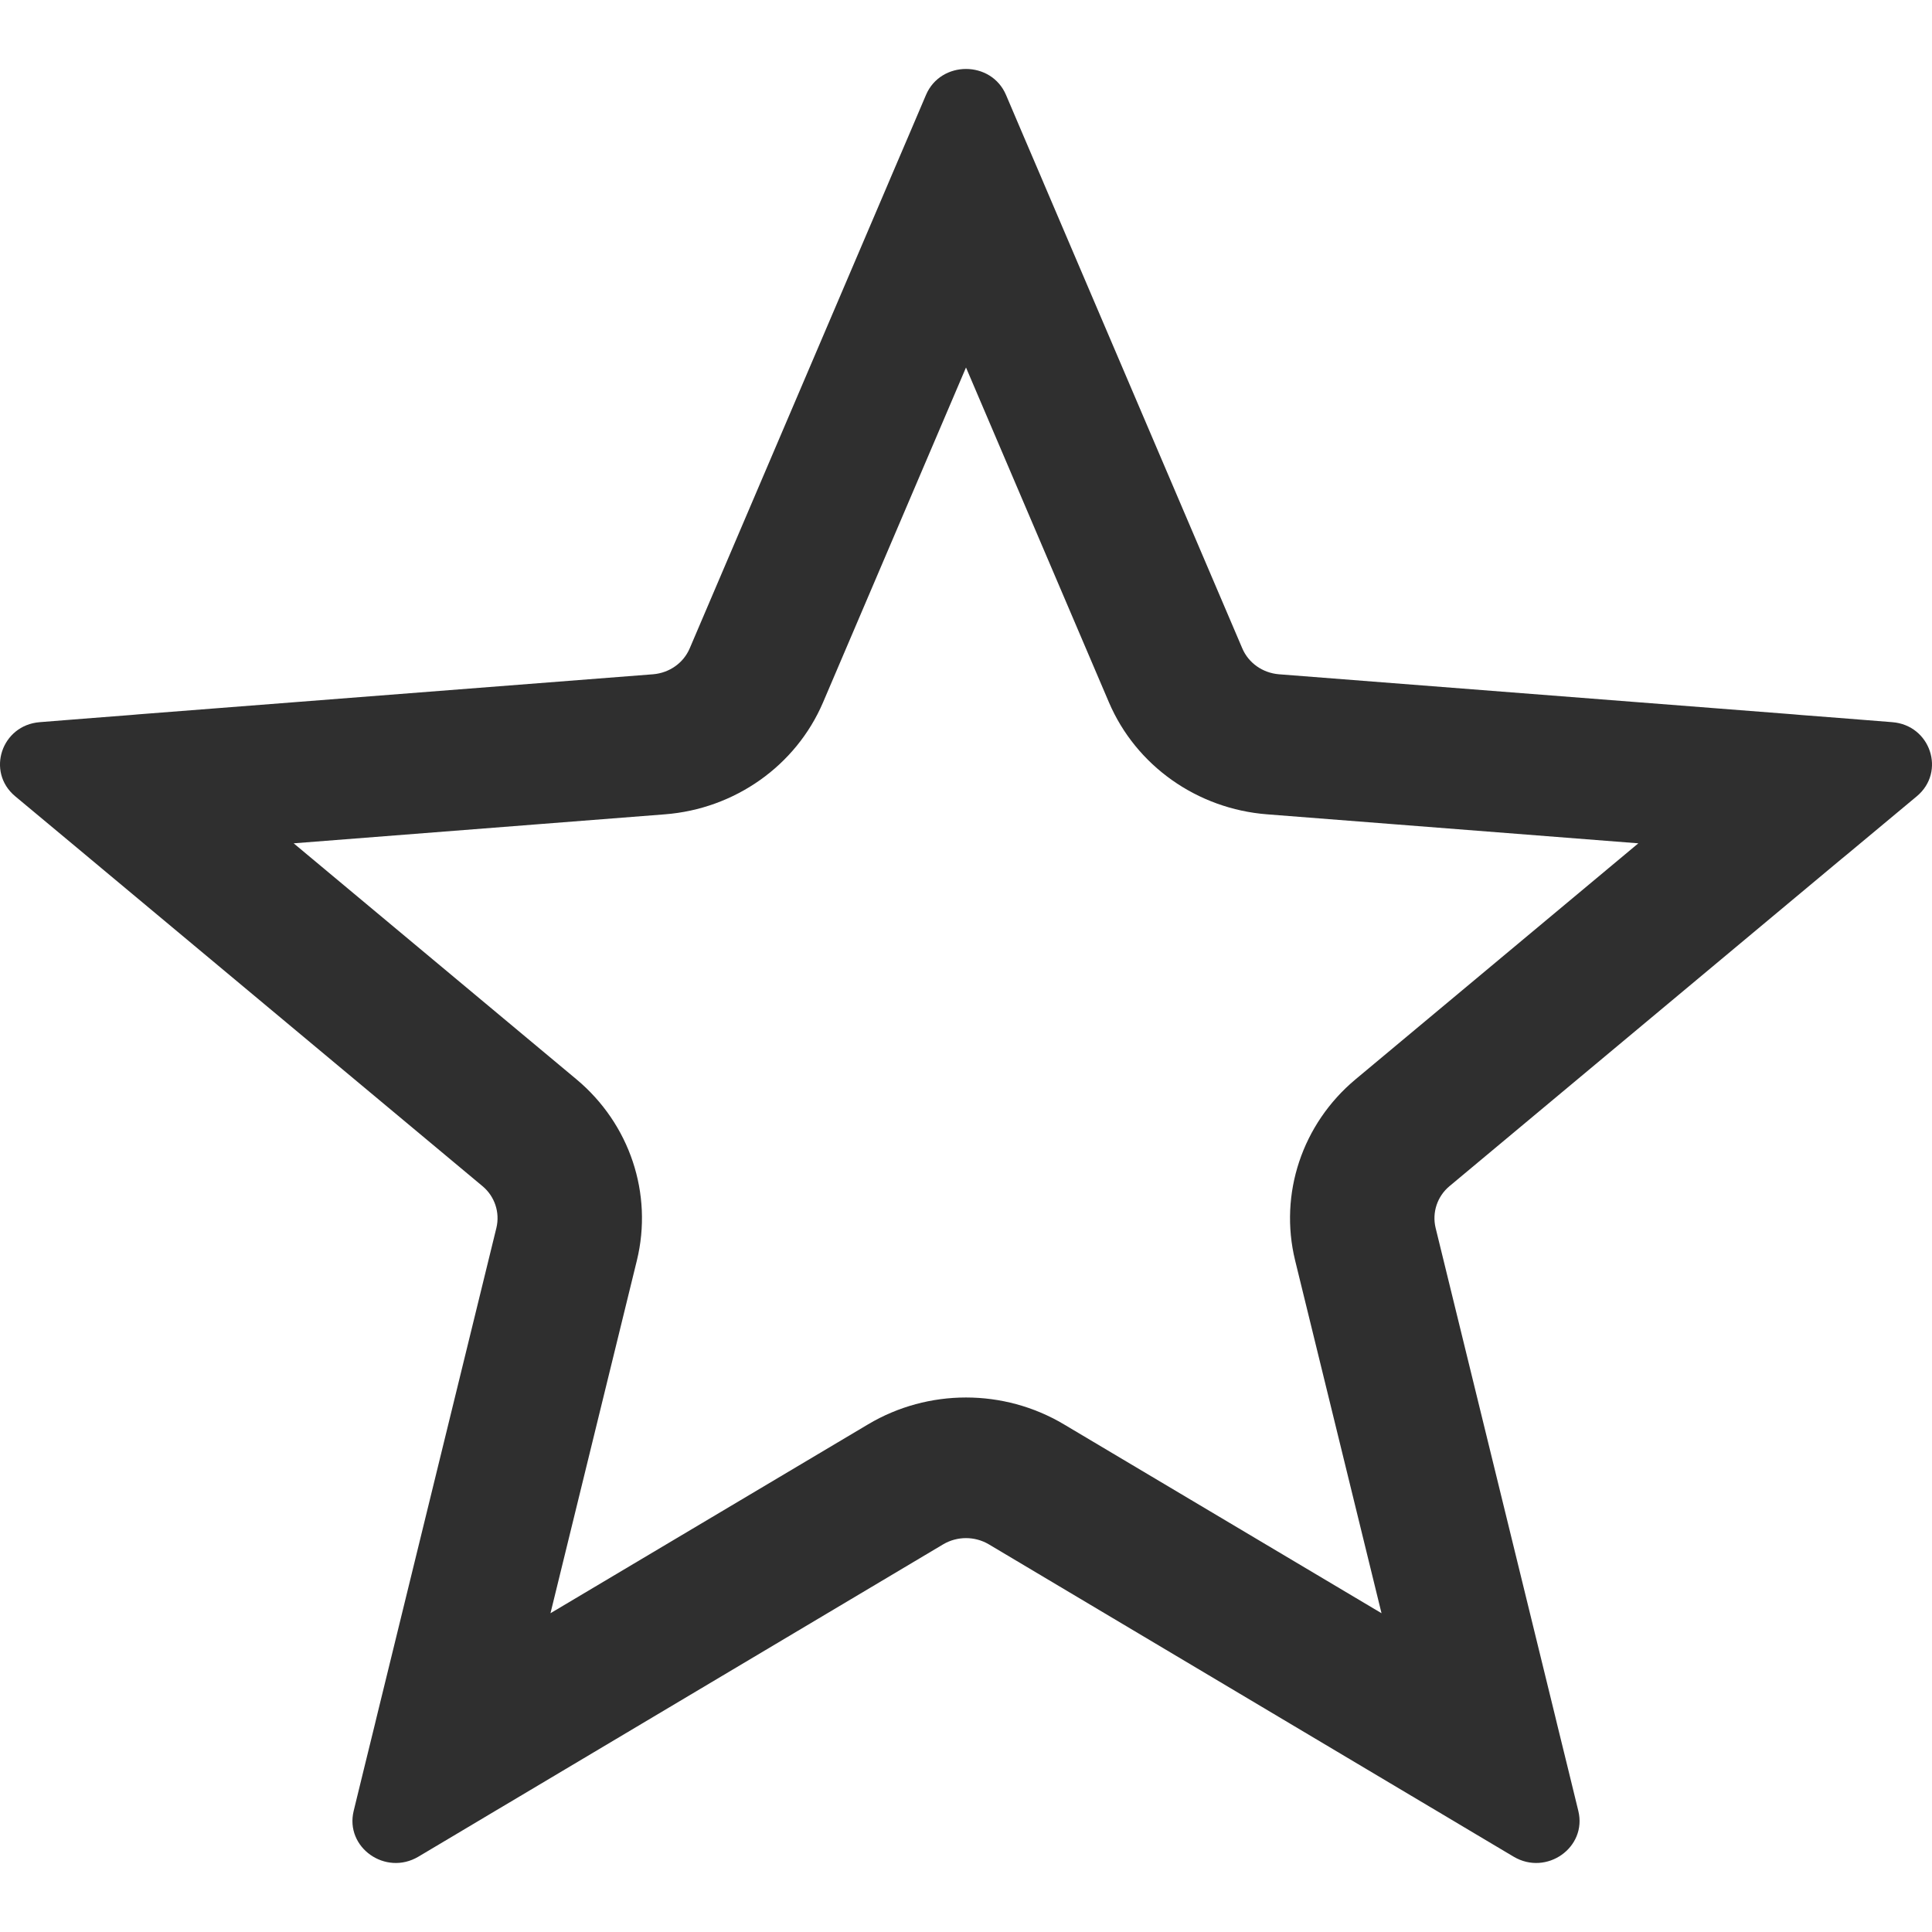 <svg width="14" height="14" viewBox="0 0 14 14" fill="none" xmlns="http://www.w3.org/2000/svg">
<path fill-rule="evenodd" clip-rule="evenodd" d="M6.455 1.285L6.433 1.337L4.998 4.698C4.953 4.804 4.851 4.876 4.733 4.886L1.008 5.176L0.951 5.181L0.604 5.208L0.289 5.233C0.011 5.254 -0.102 5.593 0.11 5.77L0.35 5.97L0.614 6.19L0.657 6.226L3.496 8.595C3.585 8.669 3.624 8.786 3.597 8.898L2.73 12.439L2.717 12.493L2.636 12.823L2.563 13.122C2.498 13.387 2.793 13.596 3.032 13.454L3.301 13.294L3.598 13.117L3.647 13.088L6.836 11.19C6.937 11.131 7.063 11.131 7.164 11.19L10.353 13.088L10.402 13.117L10.699 13.294L10.968 13.454C11.207 13.596 11.502 13.387 11.437 13.122L11.364 12.823L11.283 12.493L11.27 12.439L10.403 8.898C10.376 8.786 10.415 8.669 10.504 8.595L13.342 6.226L13.386 6.19L13.65 5.97L13.89 5.77C14.102 5.593 13.989 5.254 13.711 5.233L13.396 5.208L13.049 5.181L12.992 5.176L9.267 4.886C9.149 4.876 9.047 4.804 9.002 4.698L7.567 1.337L7.545 1.285L7.411 0.972L7.29 0.688C7.183 0.437 6.817 0.437 6.71 0.688L6.589 0.972L6.455 1.285ZM7 2.663L5.964 5.09C5.768 5.548 5.325 5.862 4.817 5.901L2.128 6.111L4.177 7.821C4.564 8.144 4.733 8.651 4.615 9.134L3.989 11.69L6.291 10.321C6.726 10.062 7.274 10.062 7.709 10.321L10.011 11.69L9.385 9.134C9.267 8.651 9.436 8.144 9.823 7.821L11.872 6.111L9.183 5.901C8.675 5.862 8.232 5.548 8.036 5.09L7 2.663Z" fill="#2F2F2F"/>
</svg>
